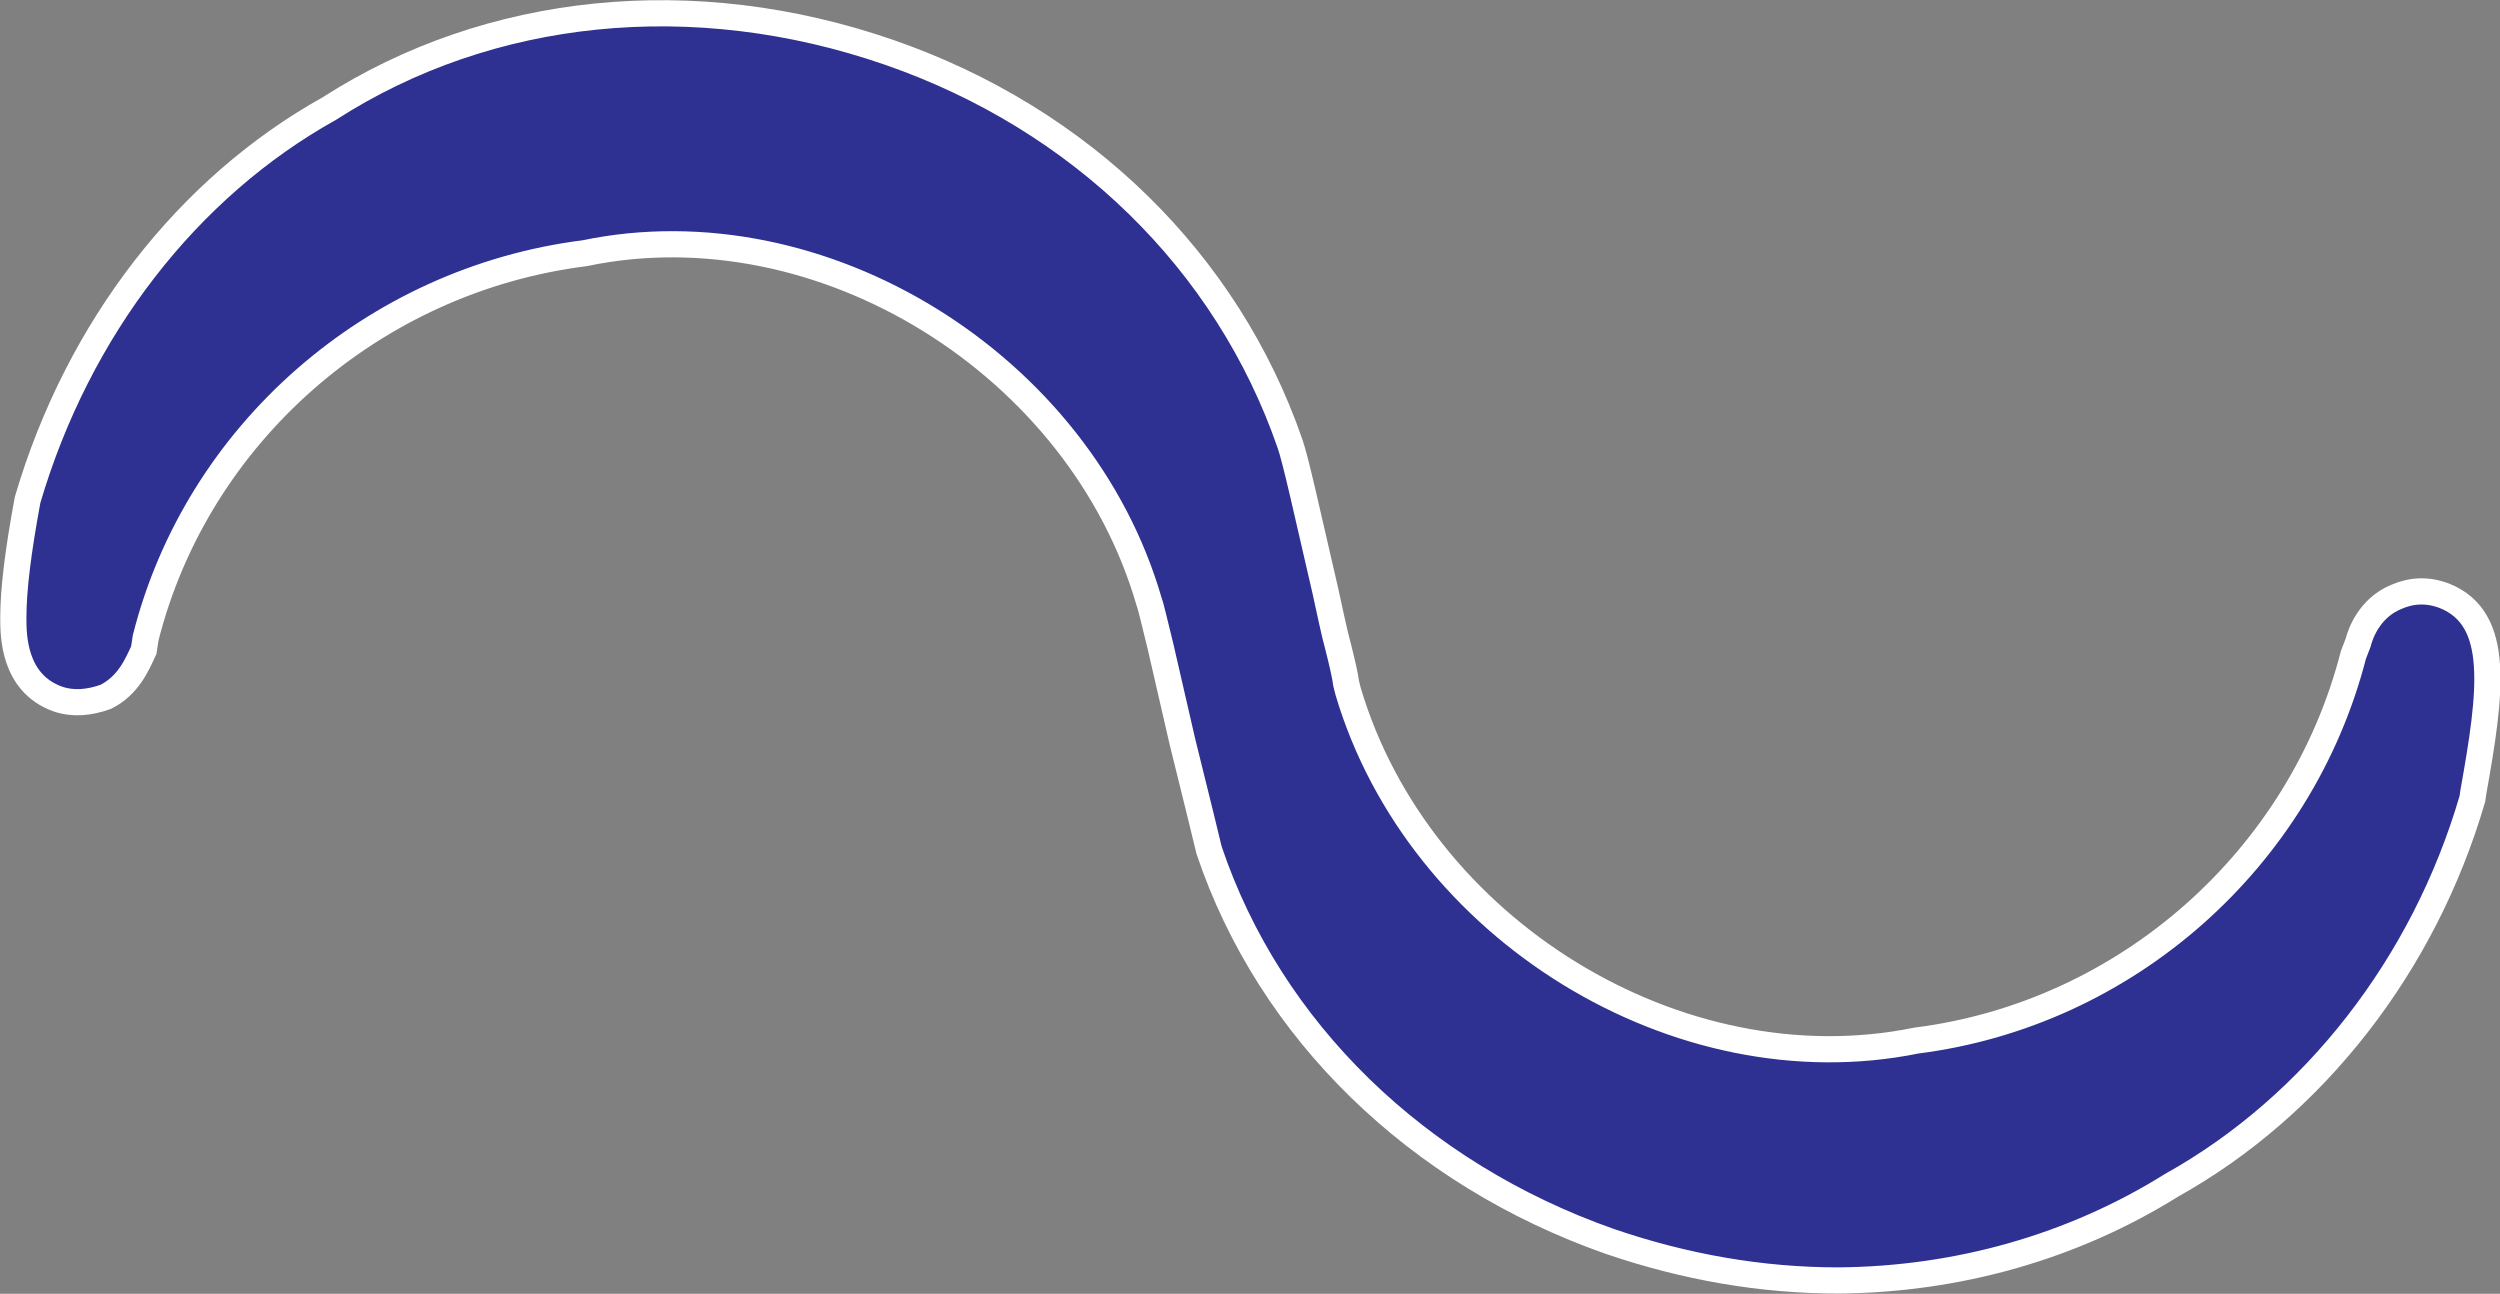 <?xml version="1.0" encoding="utf-8"?>
<!-- Generator: Adobe Illustrator 27.1.0, SVG Export Plug-In . SVG Version: 6.00 Build 0)  -->
<svg version="1.1" id="buugeng" xmlns="http://www.w3.org/2000/svg" xmlns:xlink="http://www.w3.org/1999/xlink" x="0px" y="0px"
	 viewBox="0 0 262.6 135.9" style="enable-background:new 0 0 262.6 135.9;" xml:space="preserve">
<rect x="0" y="0" width="262.6" height="135.9" fill="#808080" stroke="none"/>
<style type="text/css">
	.st0{fill:#2E3191;stroke:#FFFFFF;stroke-width:2.75;stroke-miterlimit:10;}
</style>
<path class="st0" d="M193.1,134.5c-8.1,0-16.1-1.4-24-4.1c-20.2-7.1-35.7-22.1-42.1-41.1c-0.2-0.9-1-4.1-2.8-11.4l-2.3-10
	c-0.6-2.4-1-4.2-1.2-4.7c-7.2-24.9-34.4-41.8-59.3-36.6c-22.2,2.8-40.7,19-46.1,40.4l-0.2,1.3c-0.7,1.5-1.6,3.7-4,4.9
	C9.4,73.8,7.7,74,6,73.4c-4.6-1.7-4.6-6.7-4.6-8.5c0-3,0.5-7,1.5-12.4c5.3-18,16.8-32.8,31.7-41.1c16.8-10.8,38.3-13,58.8-5.9
	c20.2,7,35.5,22,42.1,41.1c0.6,1.7,1.8,7.2,3.7,15.4c0.5,2.2,0.9,4.3,1.4,6.1c0.4,1.6,0.7,2.9,0.8,3.7l0.2,0.8
	c7.4,25,34.7,41.8,59.7,36.7c22.1-2.8,40.4-19.1,45.9-40.5l0.5-1.3c0.2-0.8,1.1-3.6,4-4.8c1.6-0.7,3.3-0.8,5.1-0.1
	c5.9,2.4,4.9,10,3,20.6l-0.1,0.7c-5.1,17.5-16.7,32.3-31.6,40.6C217.7,131,205.6,134.4,193.1,134.5L193.1,134.5z"/>
</svg>
